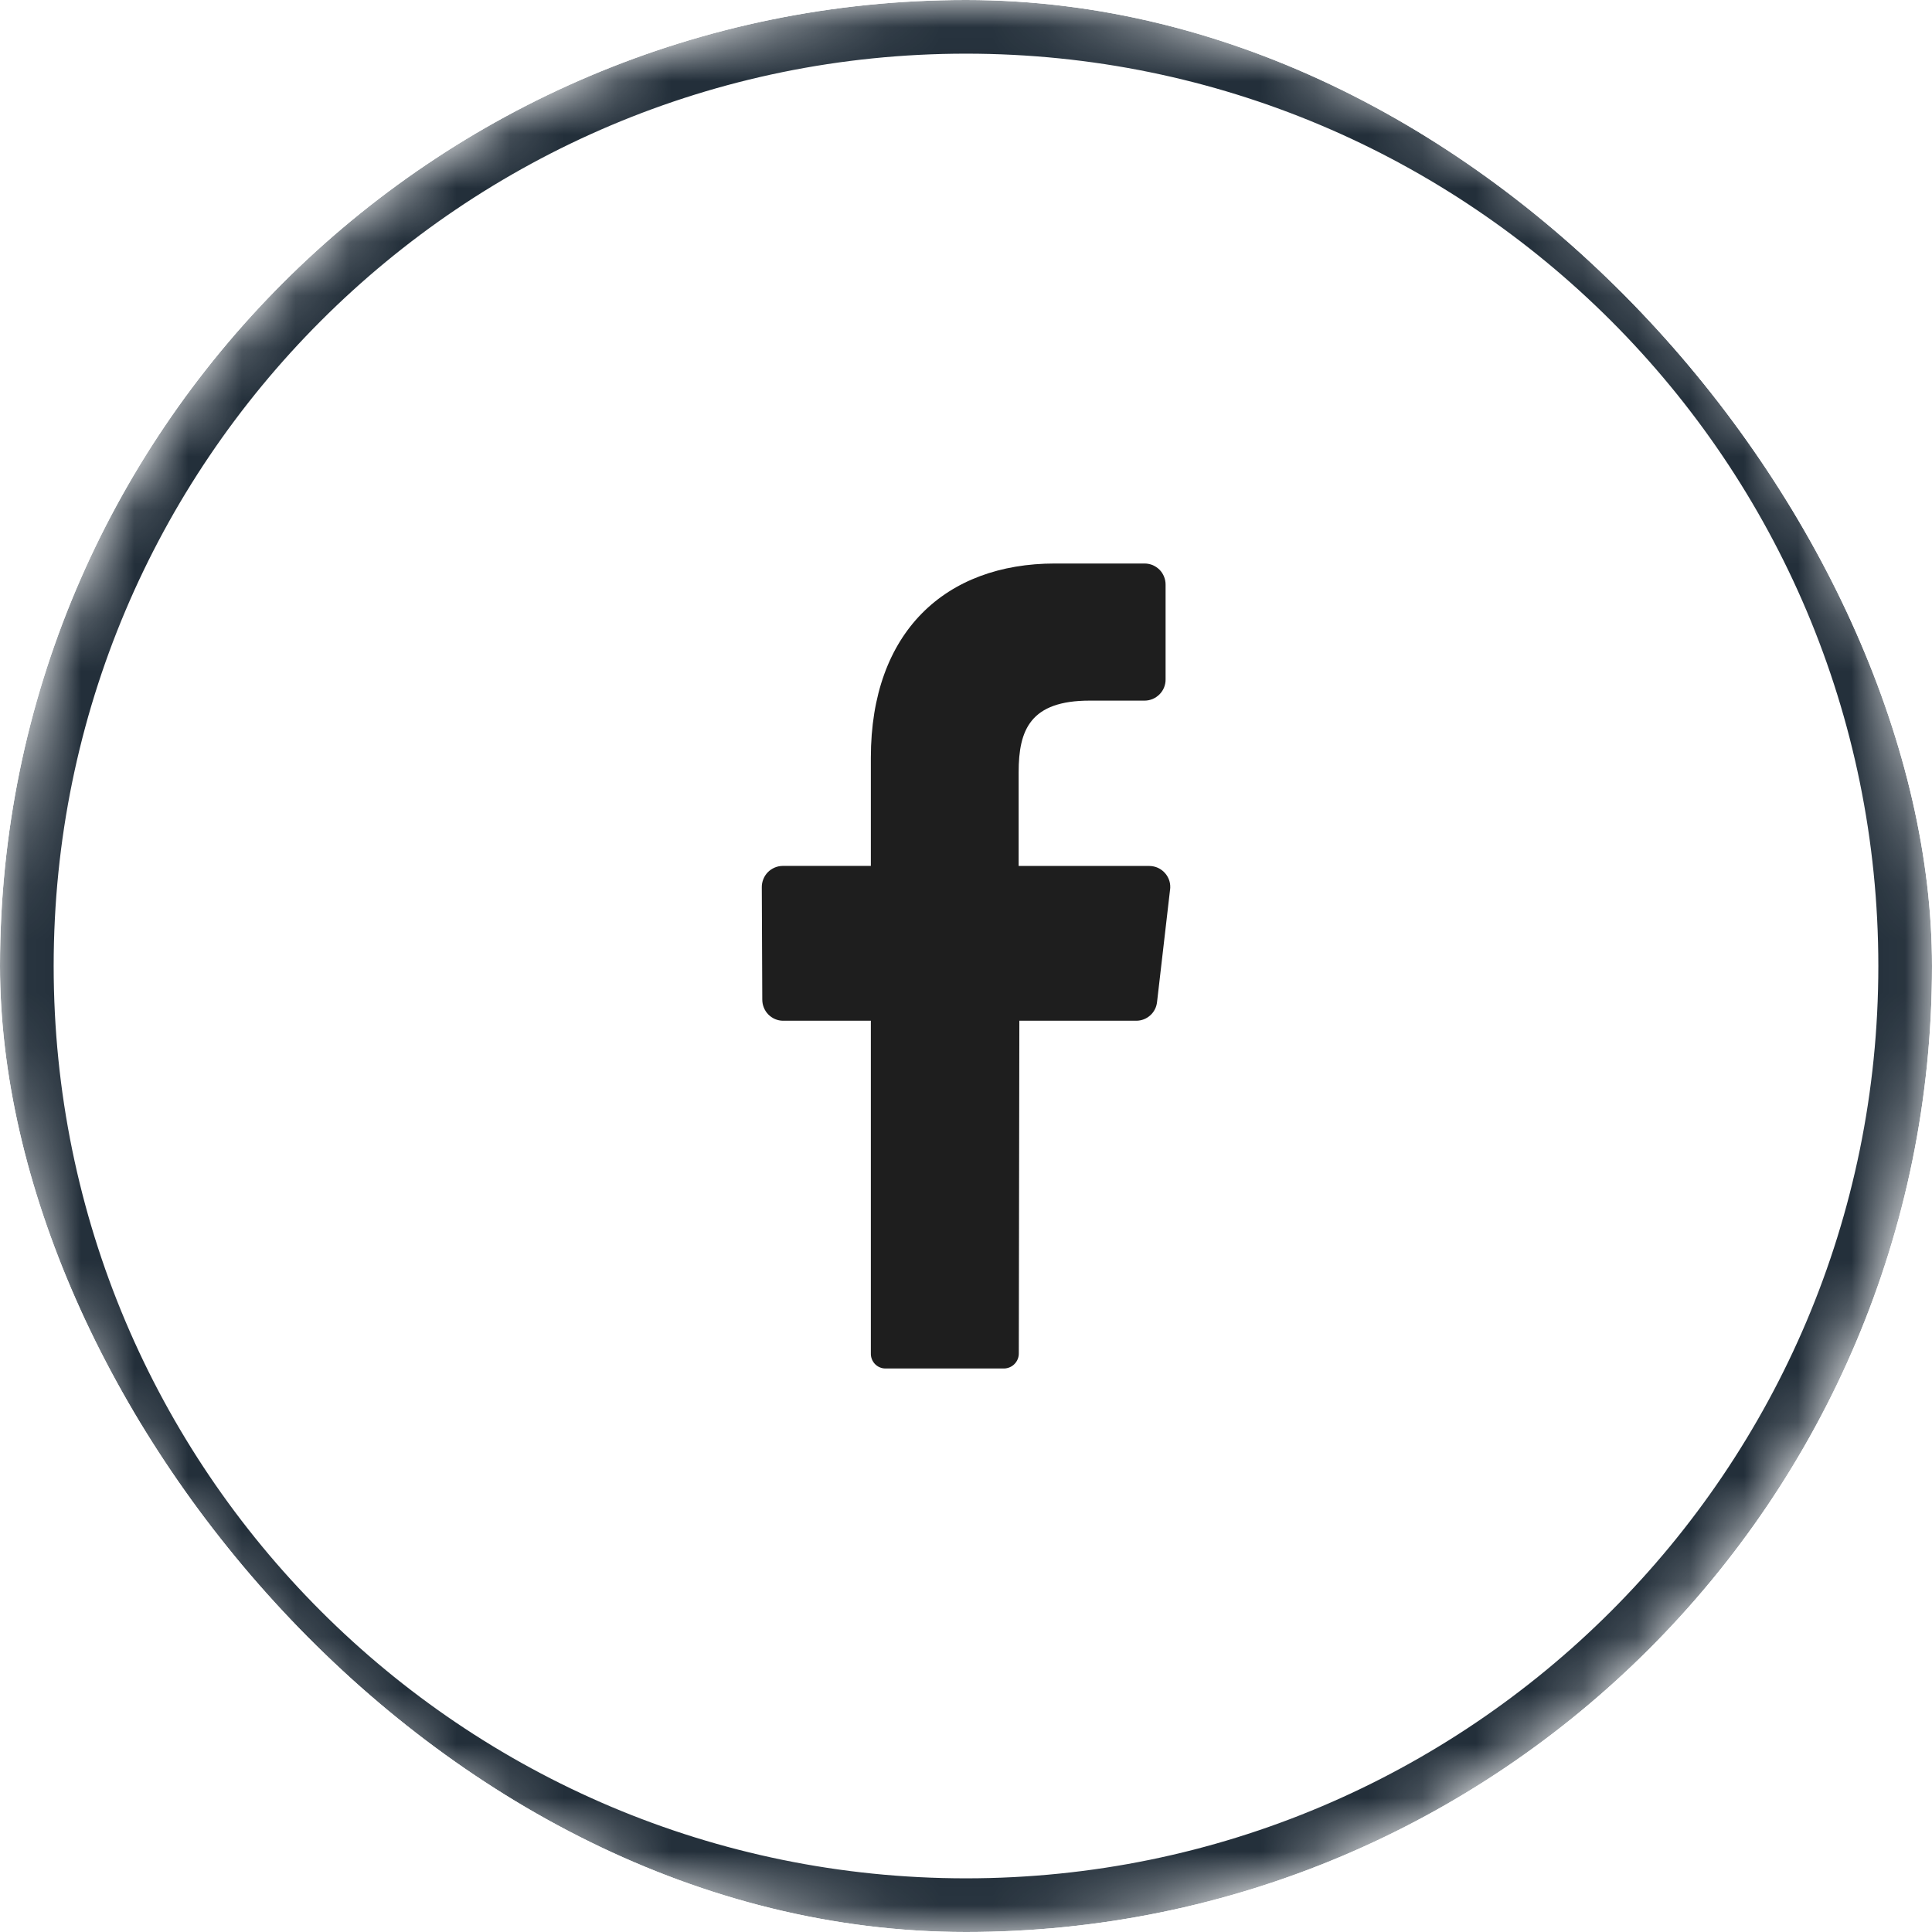 <svg width="36" height="36" viewBox="0 0 36 36" fill="none" xmlns="http://www.w3.org/2000/svg">
<g clip-path="url(#clip0_342_903)">
<g clip-path="url(#clip1_342_903)">
<g clip-path="url(#clip2_342_903)">
<g clip-path="url(#clip3_342_903)">
<path d="M21.802 16.58L21.56 18.67C21.55 18.765 21.506 18.854 21.435 18.918C21.364 18.983 21.272 19.019 21.176 19.02H18.994L18.984 25.218C18.985 25.292 18.956 25.362 18.905 25.415C18.854 25.468 18.784 25.498 18.71 25.5H16.5C16.464 25.5 16.427 25.493 16.393 25.478C16.359 25.464 16.329 25.443 16.303 25.416C16.278 25.39 16.258 25.358 16.245 25.324C16.232 25.29 16.226 25.253 16.227 25.216V19.02H14.591C14.54 19.02 14.489 19.009 14.442 18.989C14.395 18.969 14.352 18.939 14.316 18.903C14.28 18.866 14.252 18.823 14.233 18.775C14.213 18.727 14.204 18.676 14.204 18.625L14.195 16.535C14.194 16.483 14.204 16.432 14.223 16.384C14.242 16.335 14.27 16.291 14.306 16.254C14.342 16.217 14.385 16.188 14.433 16.167C14.48 16.146 14.532 16.136 14.583 16.135H16.227V14.119C16.227 11.775 17.618 10.5 19.658 10.5H21.33C21.382 10.501 21.433 10.511 21.481 10.531C21.528 10.552 21.571 10.581 21.608 10.618C21.644 10.655 21.672 10.699 21.691 10.747C21.71 10.795 21.72 10.846 21.719 10.898V12.658C21.72 12.71 21.71 12.761 21.691 12.809C21.672 12.857 21.643 12.9 21.607 12.937C21.57 12.974 21.527 13.004 21.48 13.024C21.432 13.044 21.381 13.055 21.329 13.055H20.305C19.197 13.055 18.981 13.601 18.981 14.389V16.136H21.418C21.474 16.137 21.529 16.149 21.579 16.172C21.629 16.196 21.674 16.229 21.71 16.271C21.747 16.313 21.774 16.362 21.79 16.415C21.806 16.468 21.81 16.524 21.803 16.579L21.802 16.58Z" fill="#1E1E1E"/>
</g>
</g>
</g>
<mask id="path-3-inside-1_342_903" fill="white">
<path d="M0 18C0 8.059 8.059 0 18 0C27.941 0 36 8.059 36 18C36 27.941 27.941 36 18 36C8.059 36 0 27.941 0 18Z"/>
</mask>
<path d="M18 36V35C8.611 35 1 27.389 1 18H0H-1C-1 28.493 7.507 37 18 37V36ZM36 18H35C35 27.389 27.389 35 18 35V36V37C28.493 37 37 28.493 37 18H36ZM18 0V1C27.389 1 35 8.611 35 18H36H37C37 7.507 28.493 -1 18 -1V0ZM18 0V-1C7.507 -1 -1 7.507 -1 18H0H1C1 8.611 8.611 1 18 1V0Z" fill="#232F3A" mask="url(#path-3-inside-1_342_903)"/>
</g>
<defs>
<clipPath id="clip0_342_903">
<rect width="36" height="36" rx="18" fill="white"/>
</clipPath>
<clipPath id="clip1_342_903">
<rect width="8" height="16" fill="white" transform="translate(14 10)"/>
</clipPath>
<clipPath id="clip2_342_903">
<rect width="8" height="16" fill="white" transform="translate(14 10)"/>
</clipPath>
<clipPath id="clip3_342_903">
<rect width="8" height="16" fill="white" transform="translate(14 10)"/>
</clipPath>
</defs>
</svg>
